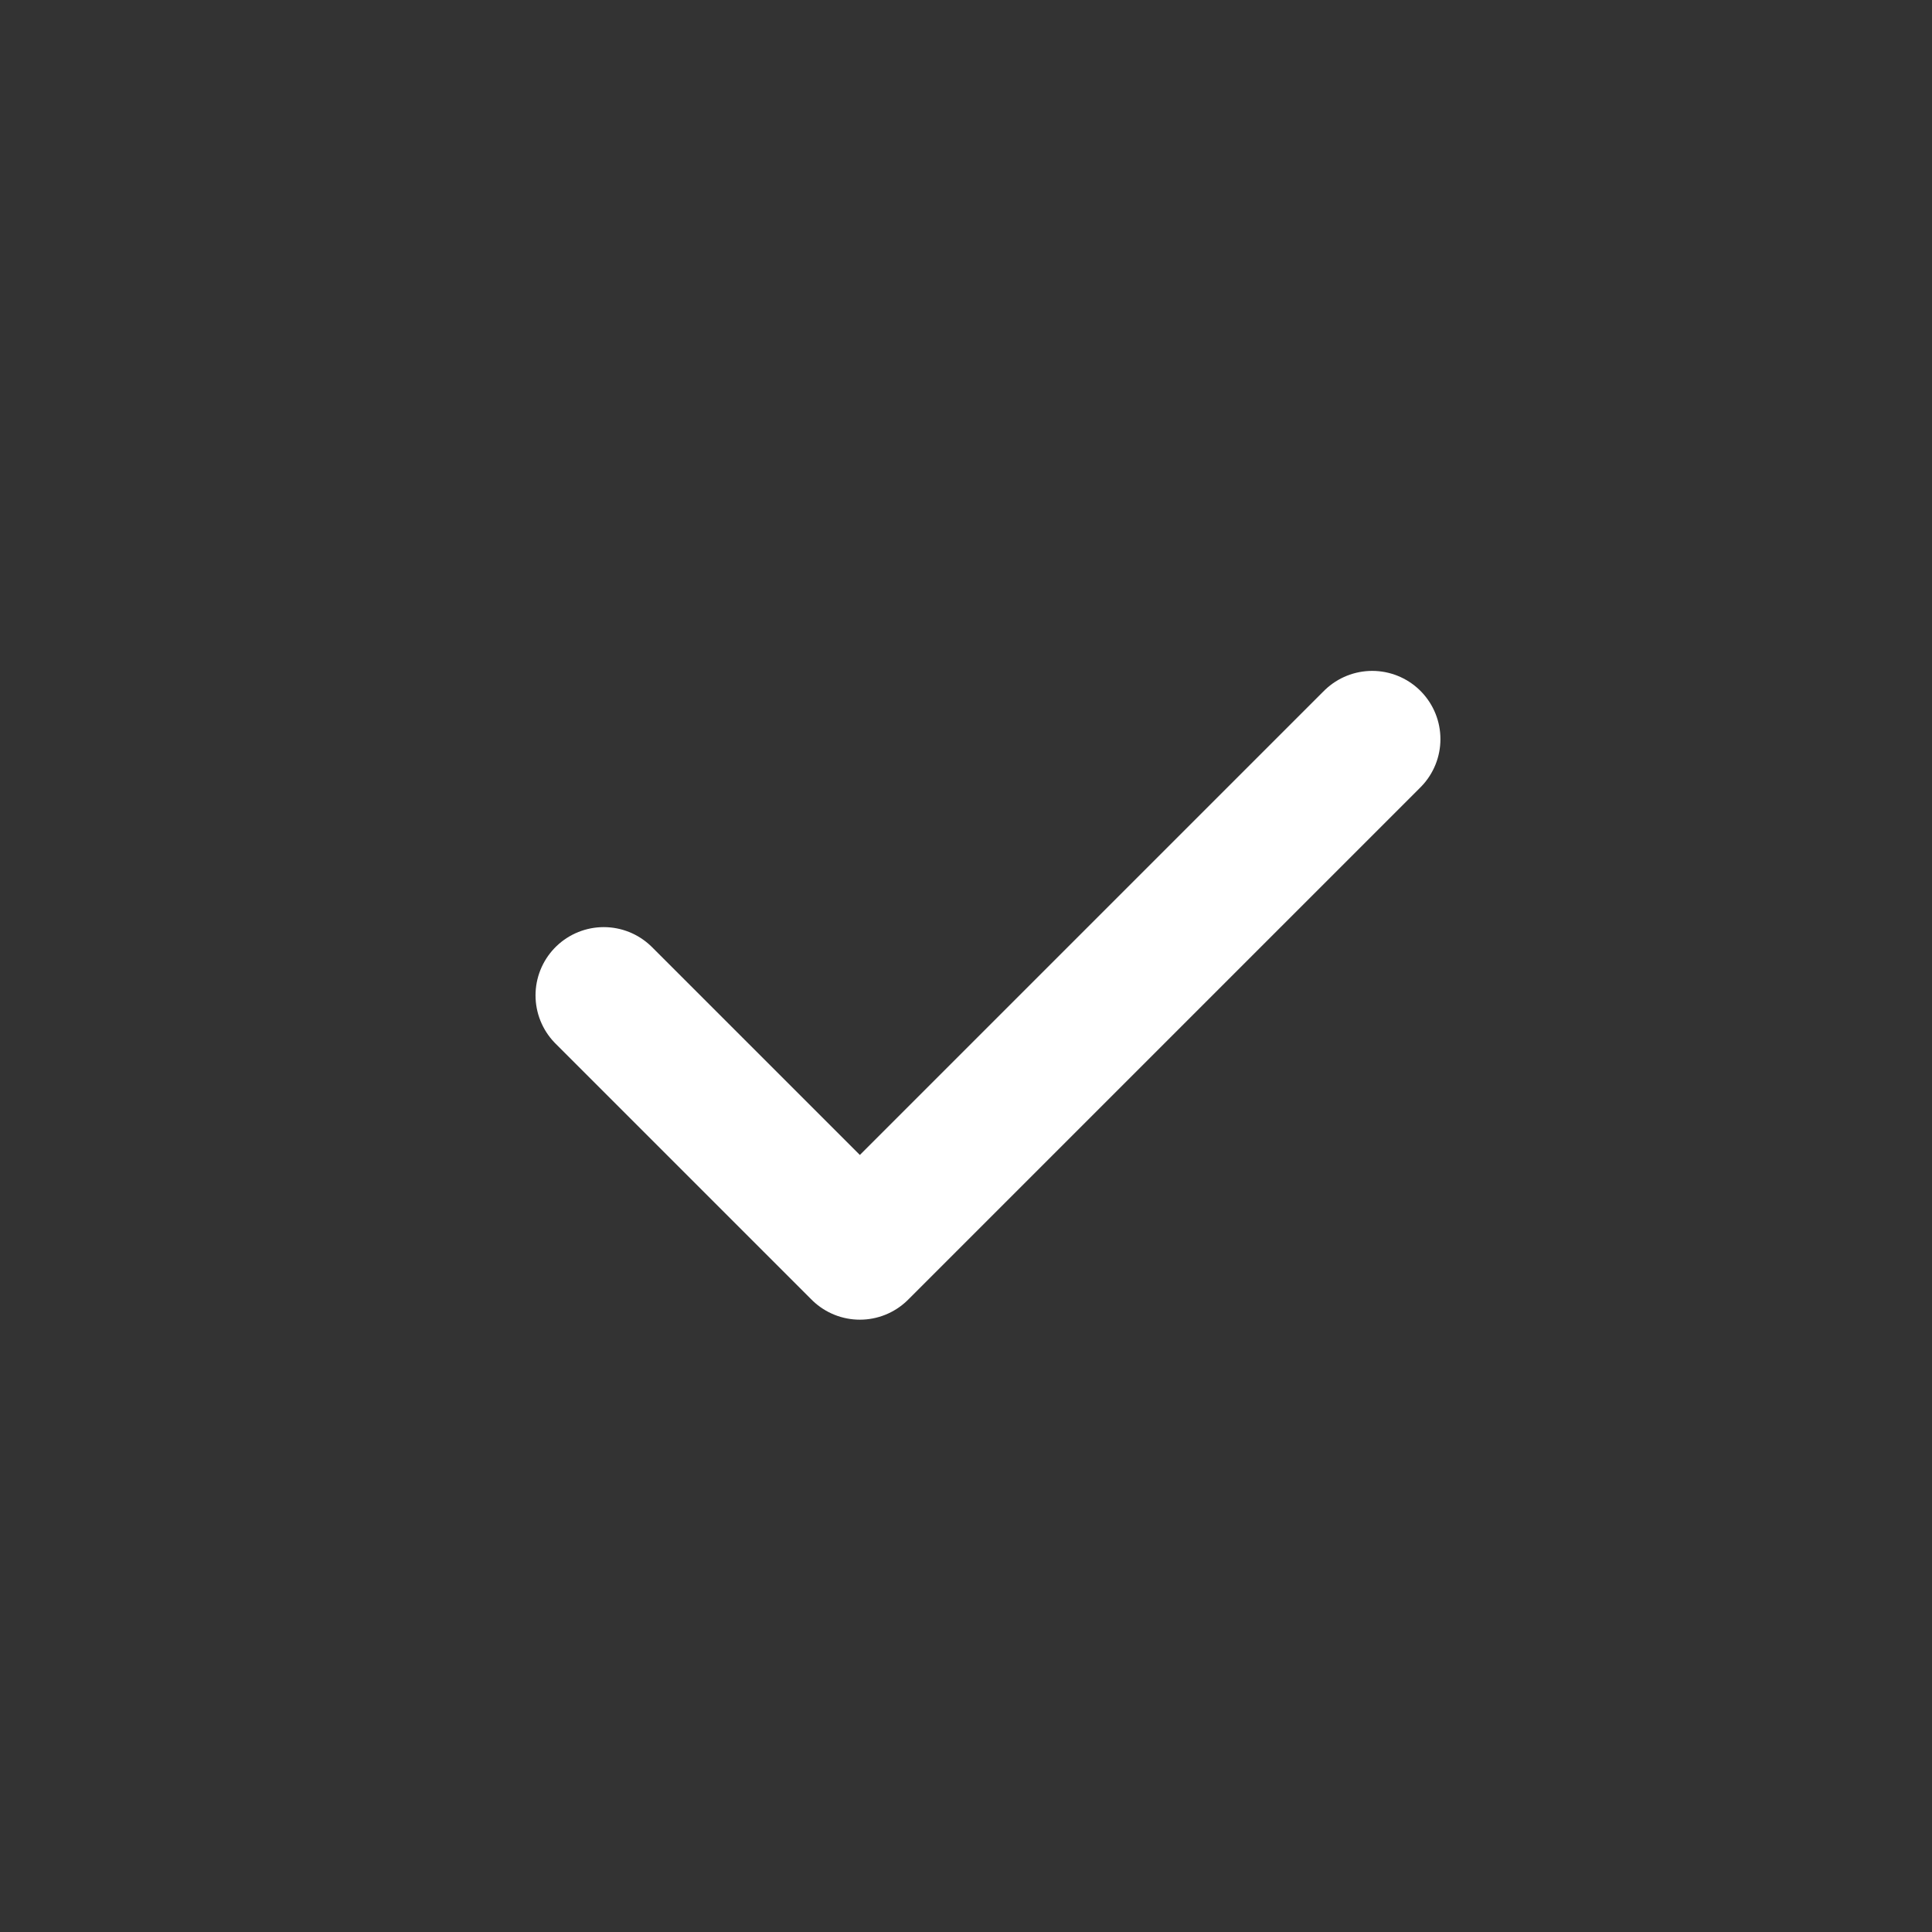 <svg width="16" height="16" viewBox="0 0 16 16" fill="none"
  xmlns="http://www.w3.org/2000/svg">
  <rect x="0" y="0" width="16" height="16" fill="#333333" stroke="none"/>
  <circle cx="8" cy="8" r="8"/>
  <path d="M5 8.243L7.121 10.364L11.364 6.121" stroke="white" stroke-width="1.13" stroke-linecap="round" stroke-linejoin="round"/>
</svg>

